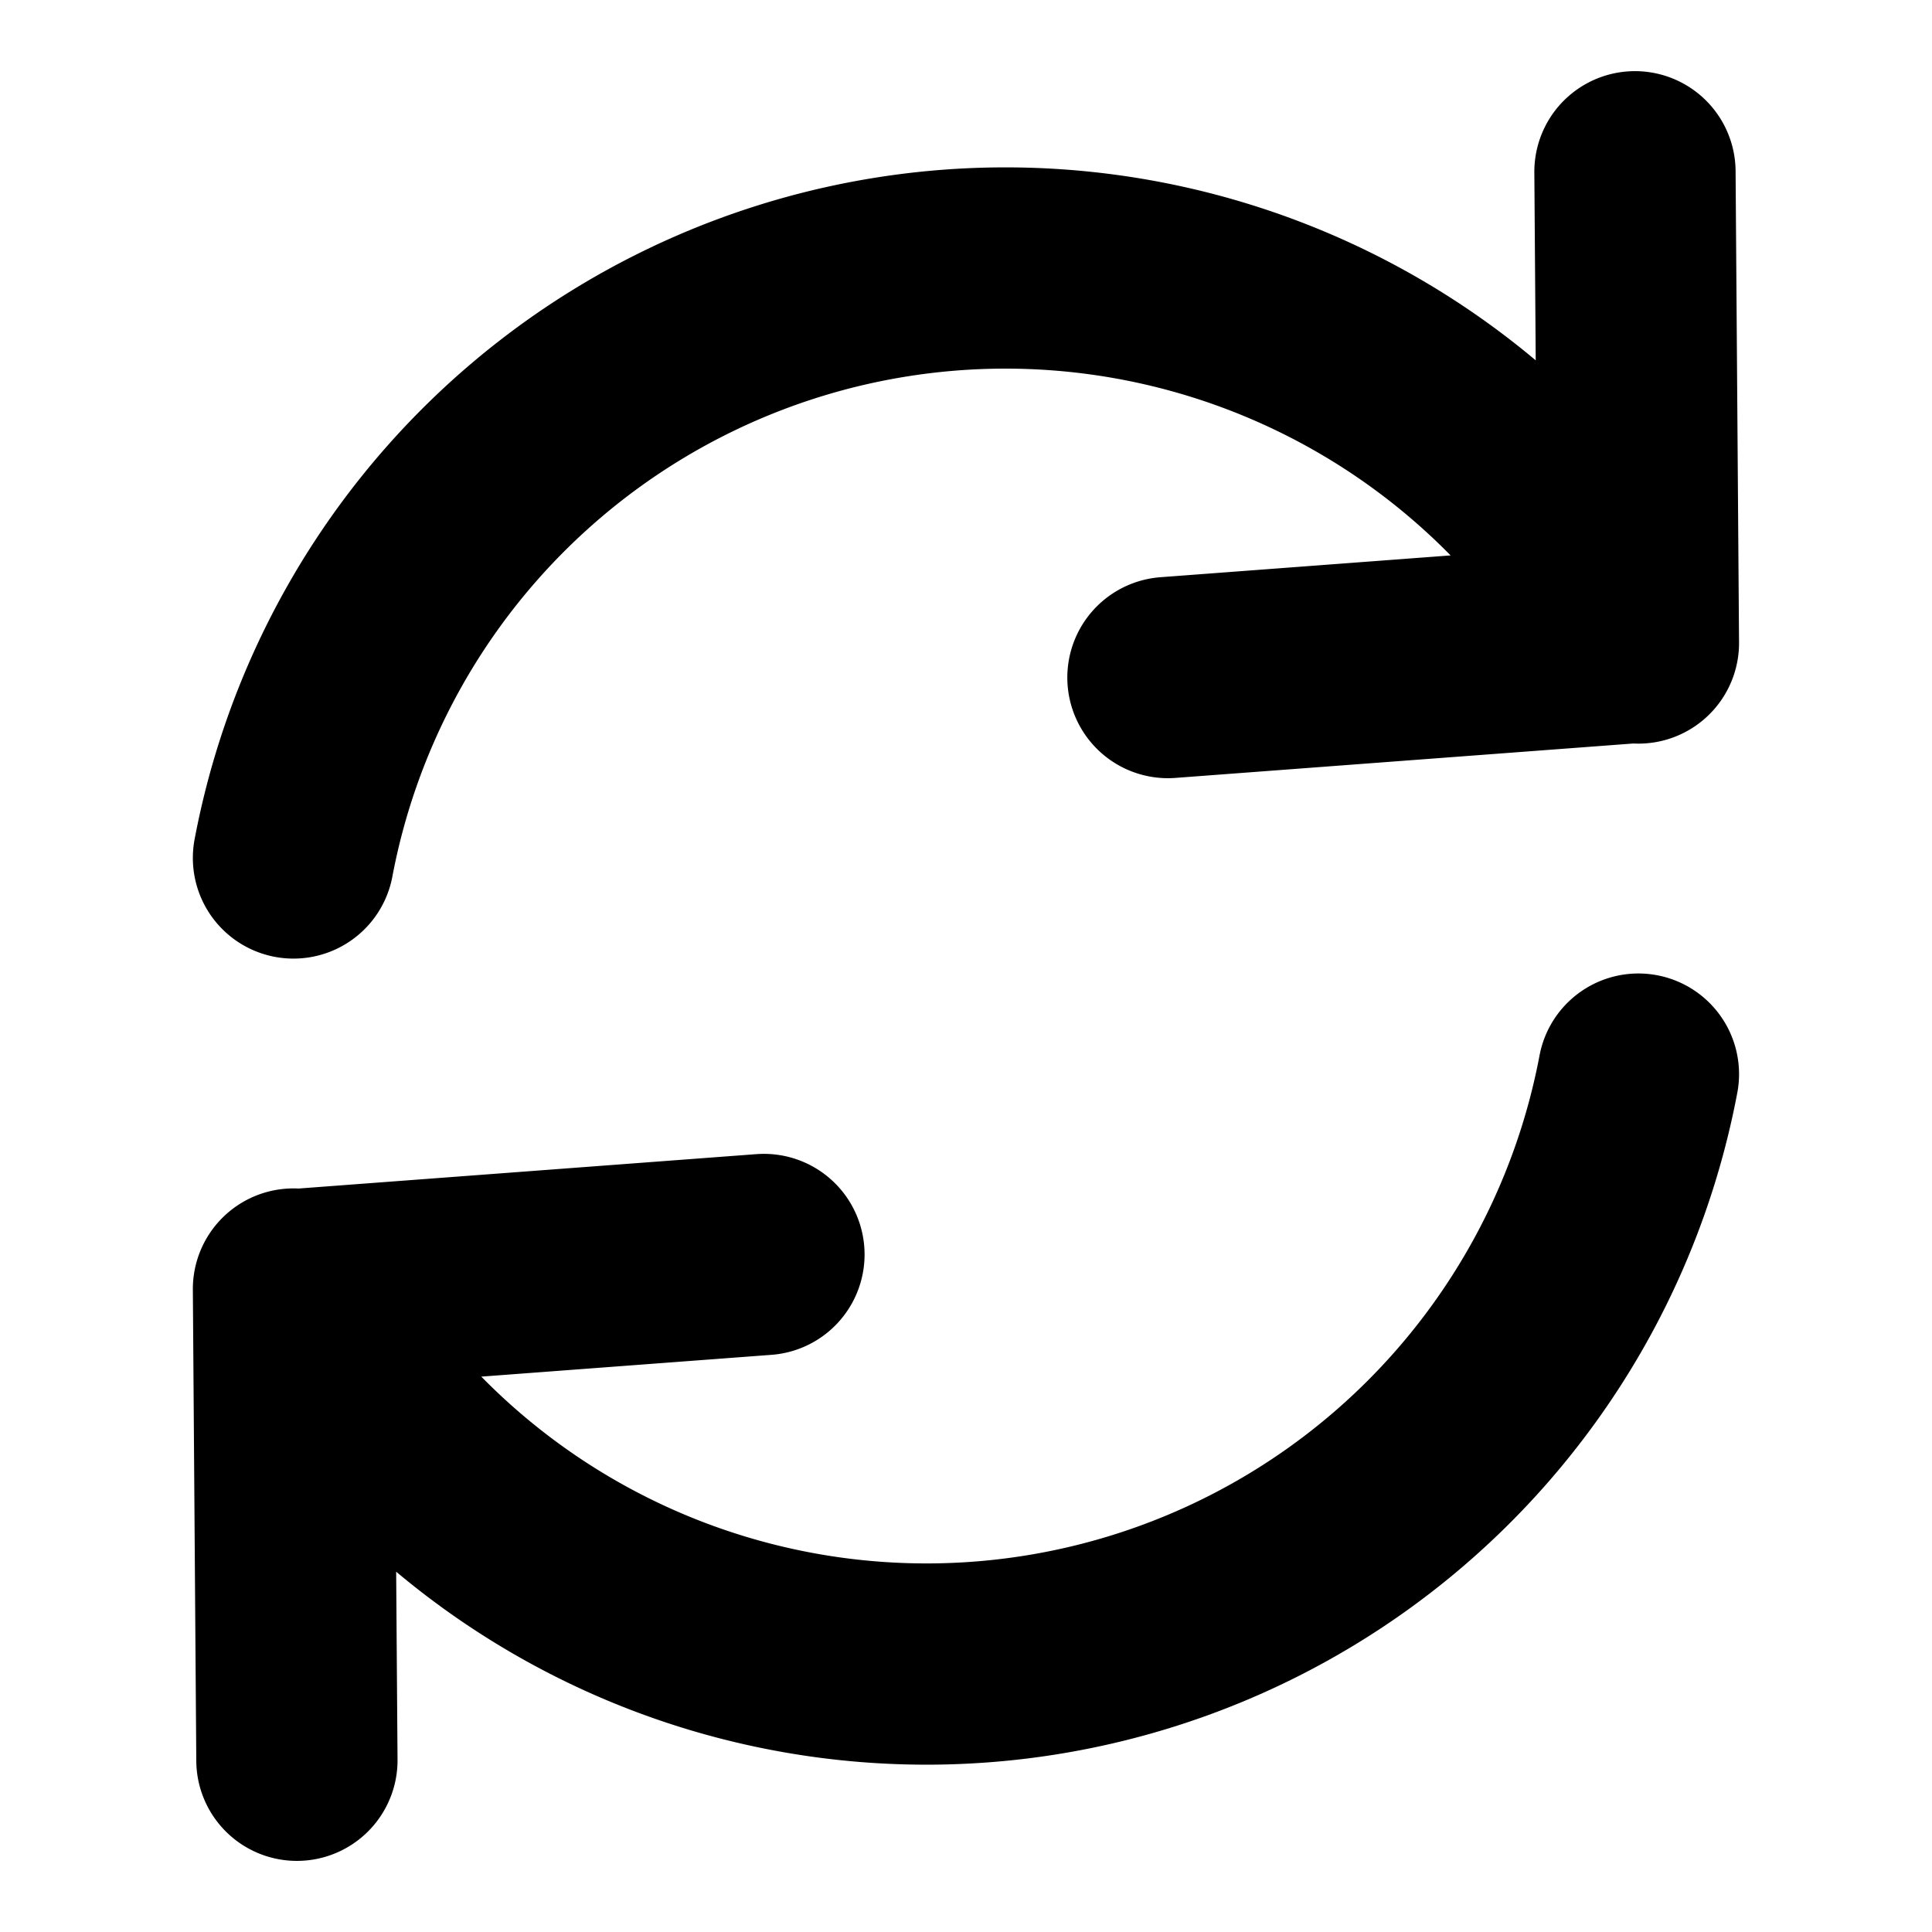 <?xml version="1.0" encoding="UTF-8"?>
<svg fill="none" stroke="currentColor" stroke-width="2.5" version="1.1" viewBox="0 0 24 24" xmlns="http://www.w3.org/2000/svg">
 <g transform="translate(-.194 -.235)" stroke-linecap="round" stroke-linejoin="round" stroke-width="2.5">
  <g transform="rotate(10.702 12.35 10.371)">
   <path d="m6.208 23.47-1.129-5.744m0.008 0.008 5.655-1.515m10.258-4.219a9 9 0 0 1-5.922 8.457 9 9 0 0 1-9.973-2.672"/>
  </g>
  <g transform="rotate(190.7 12.368 12.25)">
   <path d="m6.208 23.47-1.129-5.744m0.008 0.008 5.655-1.515m10.258-4.219a9 9 0 0 1-5.922 8.457 9 9 0 0 1-9.973-2.672"/>
  </g>
 </g>
</svg>

